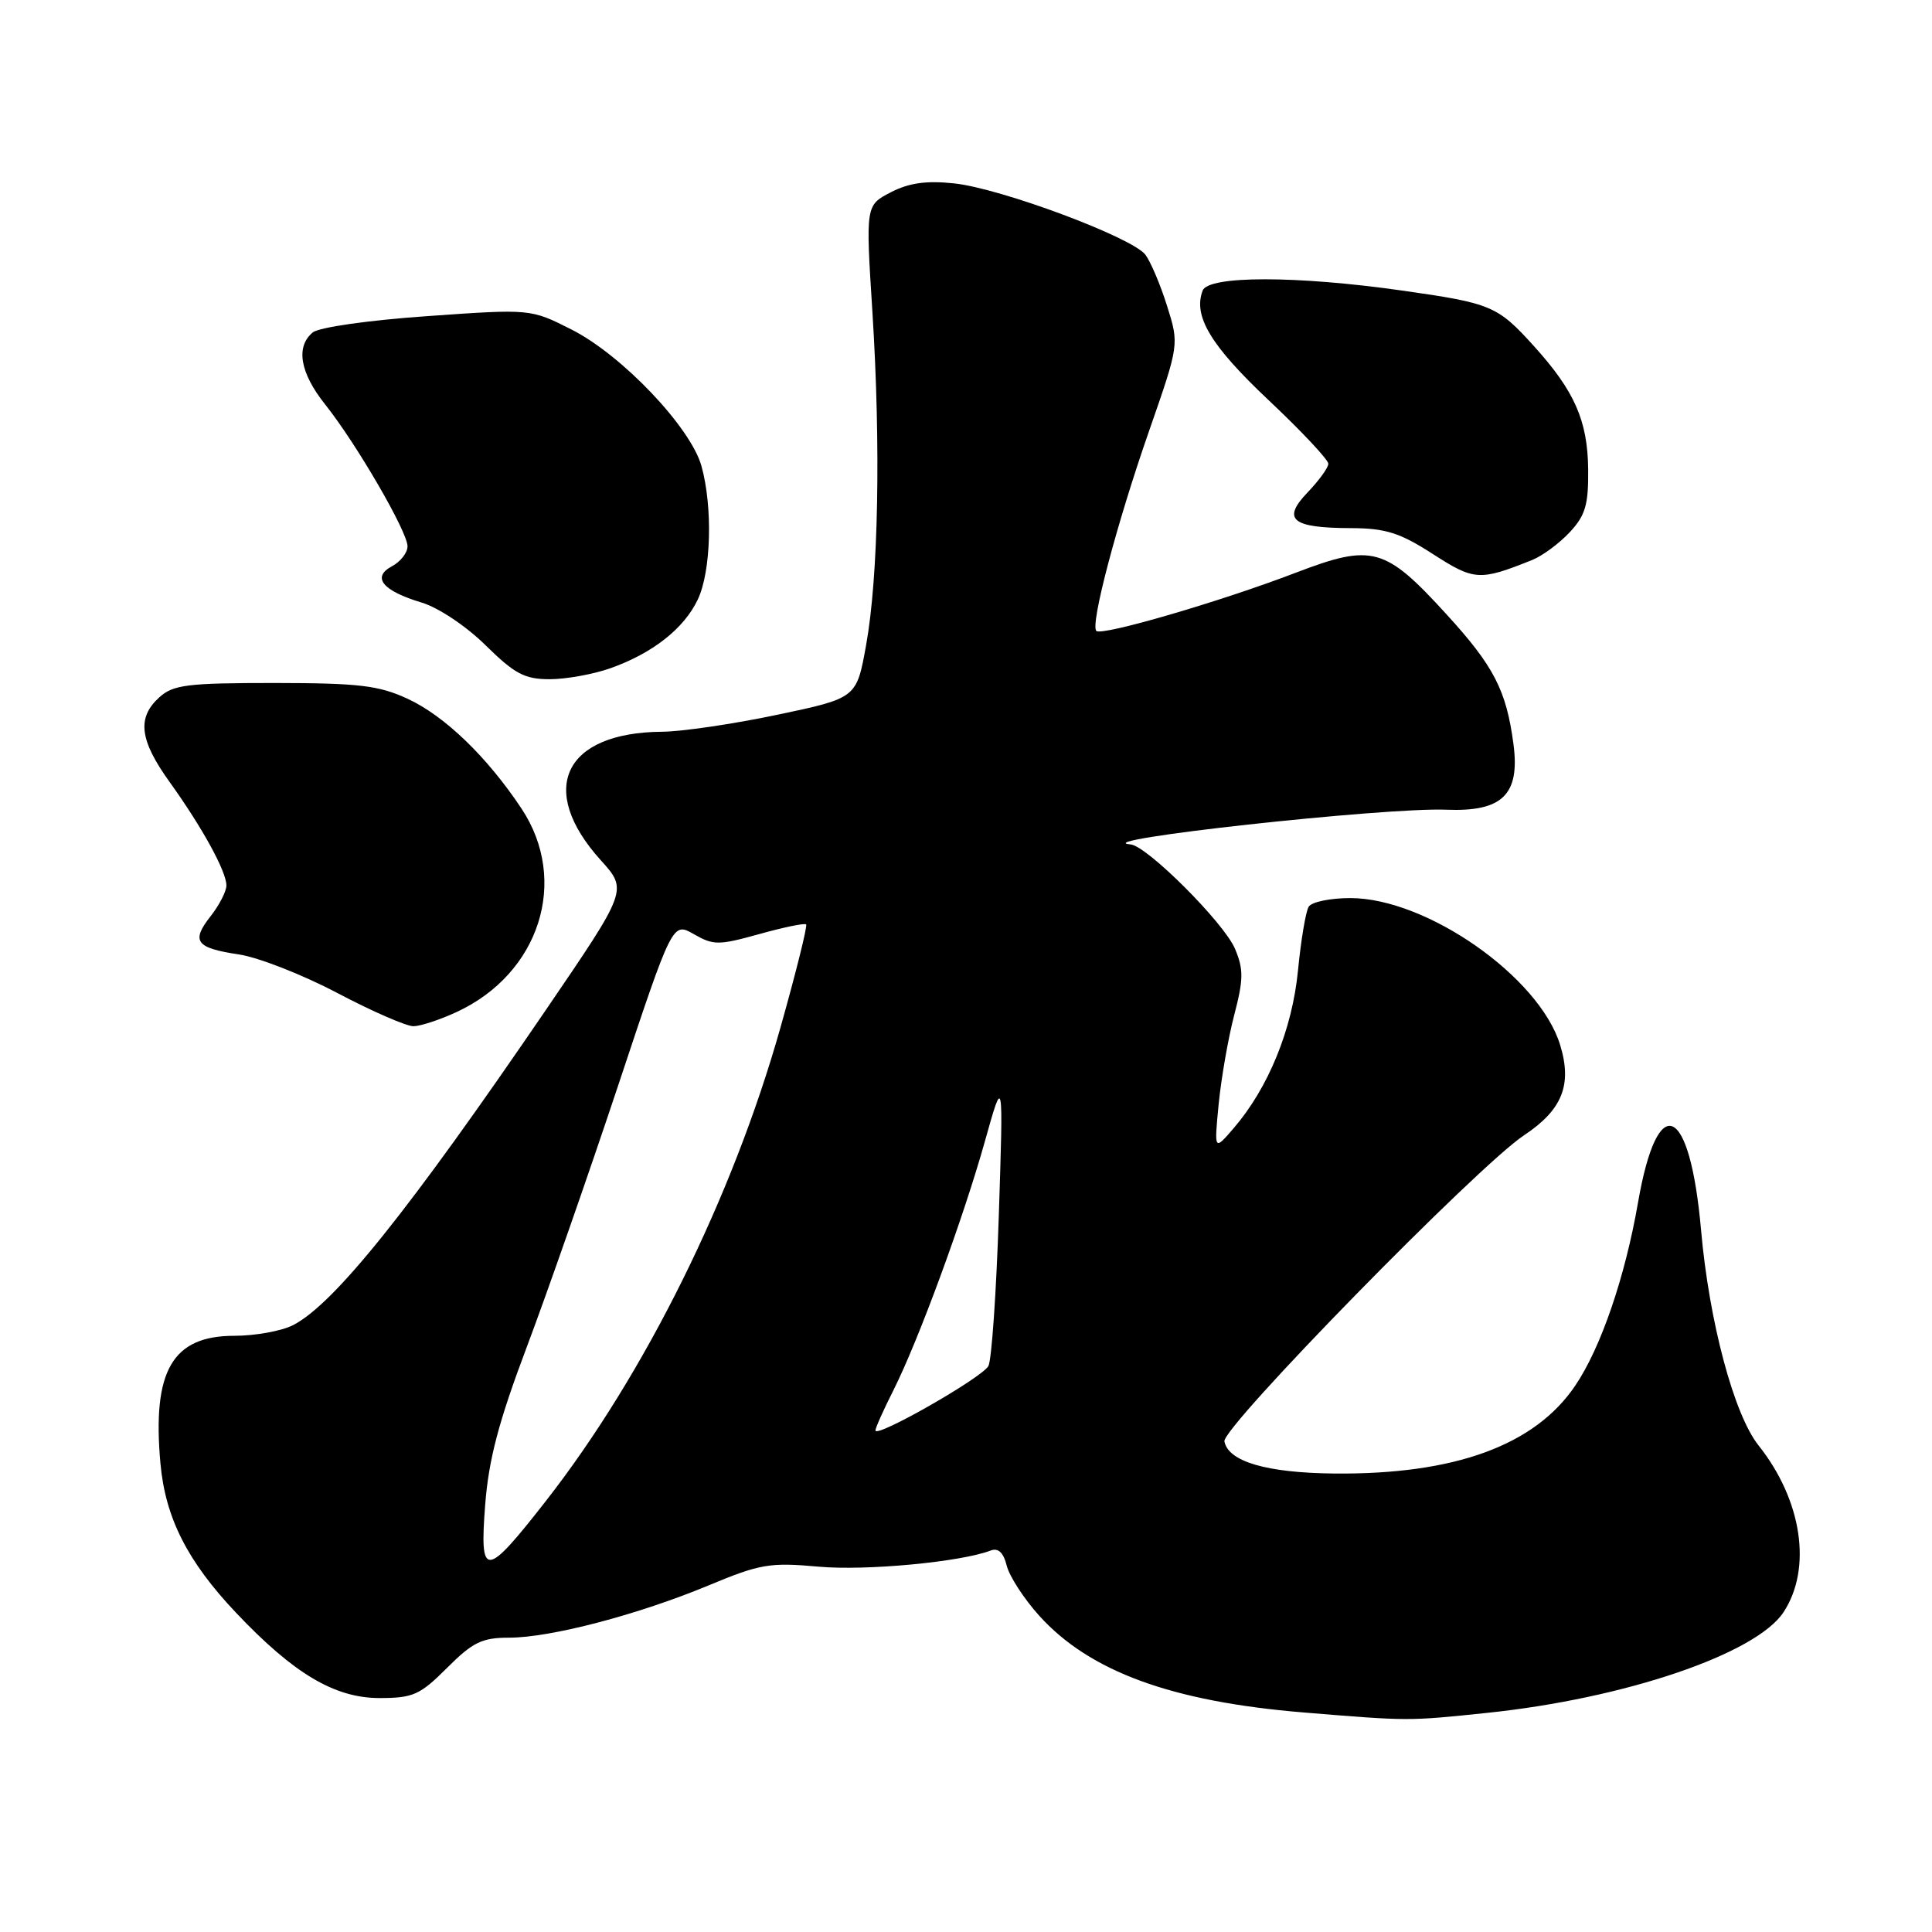 <?xml version="1.0" encoding="UTF-8" standalone="no"?>
<!DOCTYPE svg PUBLIC "-//W3C//DTD SVG 1.1//EN" "http://www.w3.org/Graphics/SVG/1.1/DTD/svg11.dtd" >
<svg xmlns="http://www.w3.org/2000/svg" xmlns:xlink="http://www.w3.org/1999/xlink" version="1.1" viewBox="0 0 256 256">
 <g >
 <path fill="currentColor"
d=" M 197.00 226.97 C 215.30 225.07 232.70 219.15 236.33 213.62 C 240.14 207.81 238.78 198.77 233.01 191.52 C 229.75 187.41 226.47 175.12 225.40 163.00 C 223.92 146.25 219.65 144.37 217.05 159.32 C 215.34 169.20 212.12 178.60 208.73 183.60 C 203.38 191.53 192.75 195.40 176.80 195.25 C 167.83 195.16 162.75 193.67 162.24 190.99 C 161.90 189.15 195.82 154.49 201.93 150.44 C 207.02 147.06 208.35 143.74 206.72 138.44 C 203.95 129.43 189.04 119.00 178.92 119.00 C 176.28 119.00 173.80 119.51 173.41 120.14 C 173.02 120.77 172.38 124.58 171.99 128.60 C 171.23 136.40 168.06 144.16 163.46 149.50 C 160.88 152.50 160.88 152.50 161.48 146.28 C 161.82 142.87 162.74 137.56 163.54 134.50 C 164.78 129.76 164.79 128.44 163.64 125.71 C 162.18 122.27 151.99 112.08 149.81 111.89 C 143.65 111.34 183.54 106.96 191.64 107.29 C 199.07 107.59 201.43 105.29 200.54 98.59 C 199.60 91.47 197.94 88.26 191.66 81.39 C 183.52 72.47 181.84 72.01 171.72 75.88 C 161.76 79.70 145.97 84.31 145.27 83.60 C 144.44 82.78 147.98 69.36 152.27 57.07 C 156.25 45.64 156.25 45.64 154.64 40.53 C 153.76 37.72 152.46 34.67 151.77 33.75 C 150.02 31.45 132.63 24.96 126.43 24.30 C 122.75 23.91 120.46 24.23 118.03 25.48 C 114.70 27.21 114.70 27.21 115.60 41.35 C 116.72 59.12 116.40 76.43 114.76 85.50 C 113.50 92.50 113.50 92.50 103.00 94.71 C 97.22 95.93 90.35 96.94 87.72 96.96 C 74.72 97.06 71.13 104.60 79.61 113.99 C 83.17 117.93 83.17 117.93 72.40 133.72 C 54.20 160.40 44.29 172.77 38.85 175.58 C 37.34 176.36 33.83 177.00 31.05 177.00 C 22.83 177.00 20.15 181.64 21.26 193.92 C 21.91 201.12 24.83 206.88 31.26 213.68 C 38.91 221.77 44.34 225.00 50.29 225.00 C 54.73 225.00 55.65 224.59 59.24 221.00 C 62.64 217.60 63.86 217.00 67.46 217.00 C 72.96 217.00 84.59 213.95 93.95 210.05 C 100.71 207.23 102.03 207.01 108.45 207.59 C 114.73 208.16 127.28 206.98 131.28 205.45 C 132.27 205.07 132.97 205.73 133.40 207.47 C 133.76 208.89 135.70 211.87 137.71 214.10 C 144.39 221.49 155.26 225.47 172.73 226.91 C 186.68 228.06 186.55 228.06 197.00 226.97 Z  M 60.50 134.10 C 71.51 129.01 75.44 116.69 69.10 107.14 C 64.56 100.30 58.92 94.86 54.01 92.59 C 50.17 90.82 47.56 90.51 36.36 90.50 C 24.83 90.50 22.95 90.73 21.11 92.40 C 18.12 95.11 18.48 98.06 22.49 103.64 C 26.81 109.66 30.00 115.47 30.00 117.33 C 30.00 118.10 29.07 119.91 27.94 121.36 C 25.28 124.73 25.92 125.61 31.67 126.47 C 34.24 126.86 40.12 129.16 44.72 131.59 C 49.32 134.01 53.85 135.99 54.79 135.98 C 55.73 135.97 58.30 135.12 60.50 134.10 Z  M 80.84 88.56 C 86.45 86.58 90.63 83.30 92.46 79.44 C 94.23 75.71 94.46 67.21 92.95 61.76 C 91.52 56.62 82.41 47.04 75.74 43.67 C 70.31 40.92 70.31 40.92 56.60 41.89 C 48.86 42.43 42.26 43.37 41.44 44.05 C 39.15 45.95 39.75 49.41 43.10 53.61 C 47.23 58.80 54.00 70.46 54.00 72.39 C 54.00 73.24 53.07 74.43 51.94 75.03 C 49.21 76.49 50.69 78.29 55.89 79.85 C 58.09 80.51 61.79 82.98 64.35 85.51 C 68.19 89.29 69.52 90.00 72.83 90.00 C 74.98 90.00 78.59 89.35 80.84 88.56 Z  M 203.00 74.21 C 204.38 73.66 206.62 72.00 208.00 70.52 C 210.08 68.29 210.49 66.88 210.44 62.17 C 210.37 55.76 208.65 51.83 203.28 45.89 C 198.43 40.52 197.63 40.18 185.78 38.50 C 171.80 36.51 160.12 36.51 159.36 38.50 C 158.07 41.87 160.40 45.76 168.07 53.00 C 172.45 57.12 176.02 60.93 176.01 61.45 C 176.01 61.97 174.77 63.67 173.27 65.24 C 169.81 68.85 171.16 69.96 179.03 69.98 C 183.61 70.00 185.48 70.59 189.86 73.41 C 195.35 76.95 196.06 76.99 203.00 74.21 Z  M 64.29 199.38 C 64.76 193.36 66.07 188.38 69.80 178.49 C 72.49 171.35 77.94 155.75 81.91 143.83 C 89.11 122.16 89.11 122.16 91.94 123.78 C 94.54 125.27 95.21 125.27 100.61 123.77 C 103.83 122.87 106.63 122.29 106.82 122.49 C 107.01 122.68 105.48 128.84 103.41 136.17 C 97.06 158.67 85.43 182.14 72.30 198.93 C 64.29 209.18 63.53 209.22 64.29 199.38 Z  M 116.00 189.54 C 116.00 189.21 117.07 186.81 118.38 184.22 C 121.70 177.62 127.64 161.46 130.52 151.17 C 132.95 142.50 132.95 142.50 132.35 161.00 C 132.02 171.18 131.40 180.18 130.97 181.00 C 130.16 182.54 116.00 190.62 116.00 189.54 Z "/>
</g>
</svg>